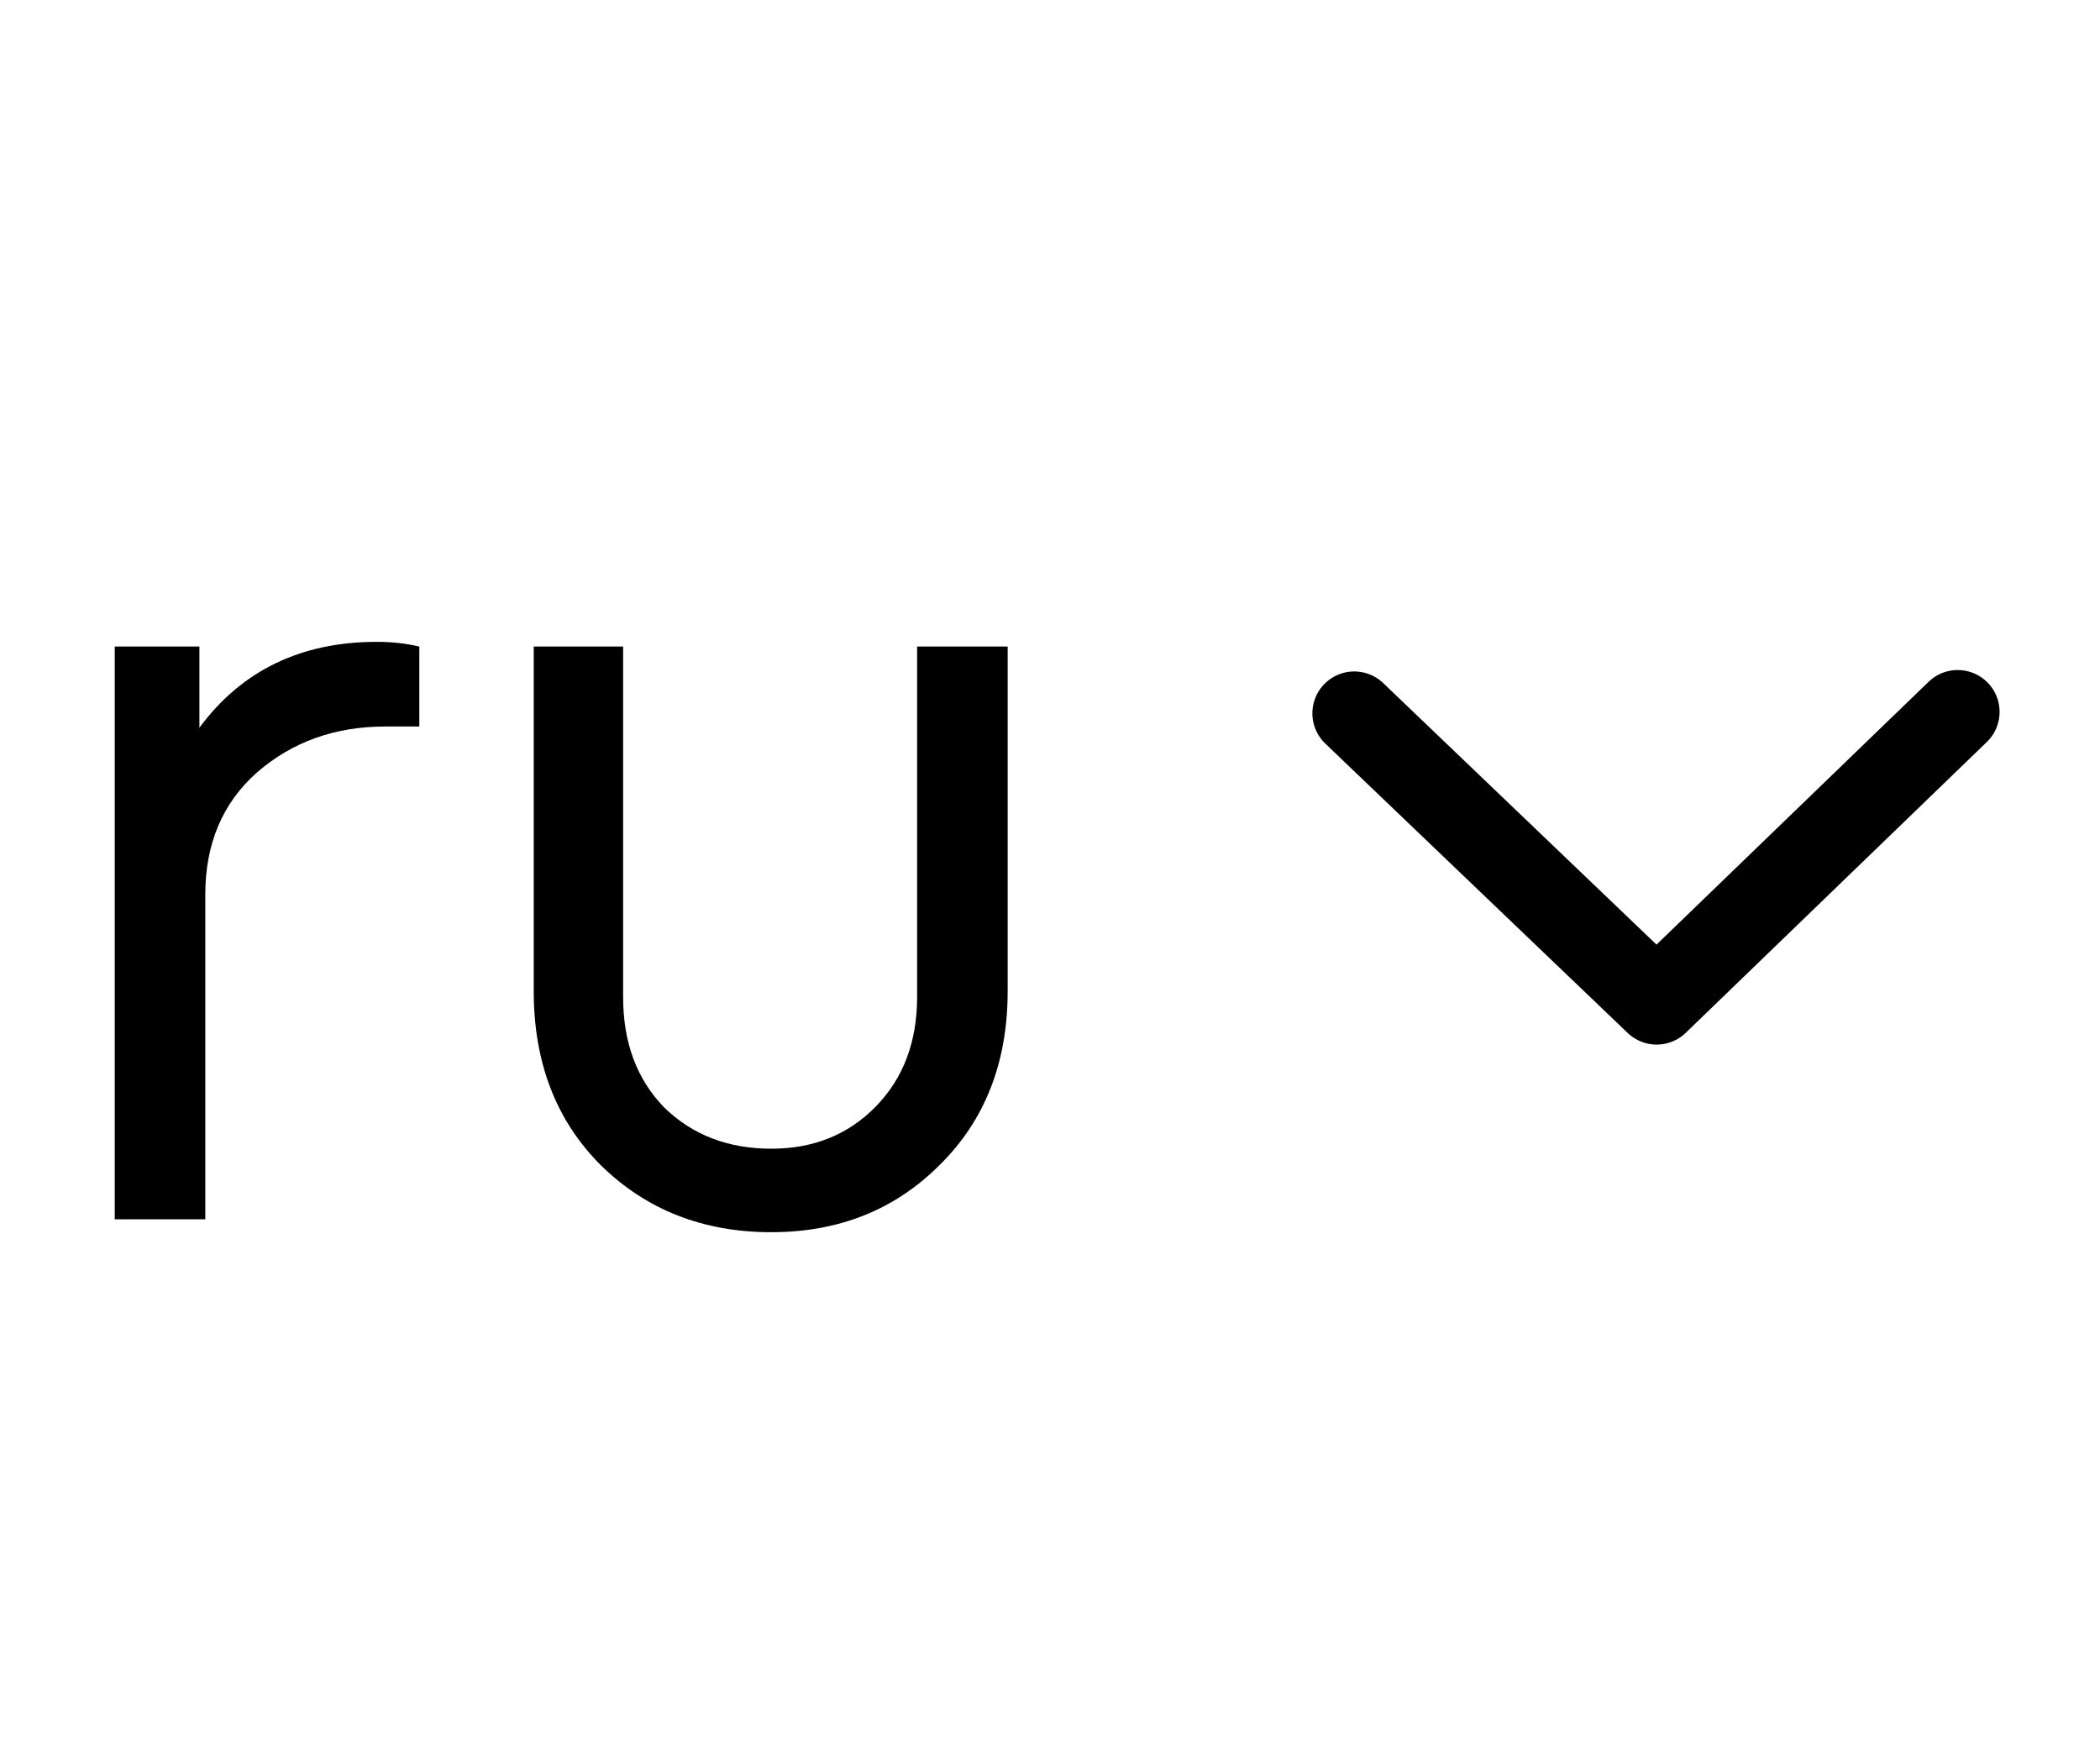<svg width="25" height="21" viewBox="0 0 25 21" fill="none" xmlns="http://www.w3.org/2000/svg">
<path d="M4.992 7.697L4.992 8.649H4.586C3.988 8.649 3.48 8.831 3.06 9.195C2.649 9.559 2.444 10.044 2.444 10.651L2.444 14.515L1.366 14.515L1.366 7.697L2.374 7.697L2.374 8.663C2.878 7.982 3.582 7.641 4.488 7.641C4.665 7.641 4.833 7.66 4.992 7.697ZM6.354 11.799L6.354 7.697L7.418 7.697L7.418 11.869C7.418 12.411 7.581 12.849 7.908 13.185C8.244 13.512 8.669 13.675 9.182 13.675C9.686 13.675 10.101 13.507 10.428 13.171C10.755 12.835 10.918 12.401 10.918 11.869L10.918 7.697L11.996 7.697L11.996 11.799C11.996 12.649 11.725 13.339 11.184 13.871C10.652 14.403 9.985 14.669 9.182 14.669C8.37 14.669 7.693 14.403 7.152 13.871C6.62 13.339 6.354 12.649 6.354 11.799Z" fill="black"/>
<path d="M16.122 8.492L19.722 11.937L23.306 8.475" stroke="black" stroke-width="0.997" stroke-linecap="round" stroke-linejoin="round"/>
</svg>
